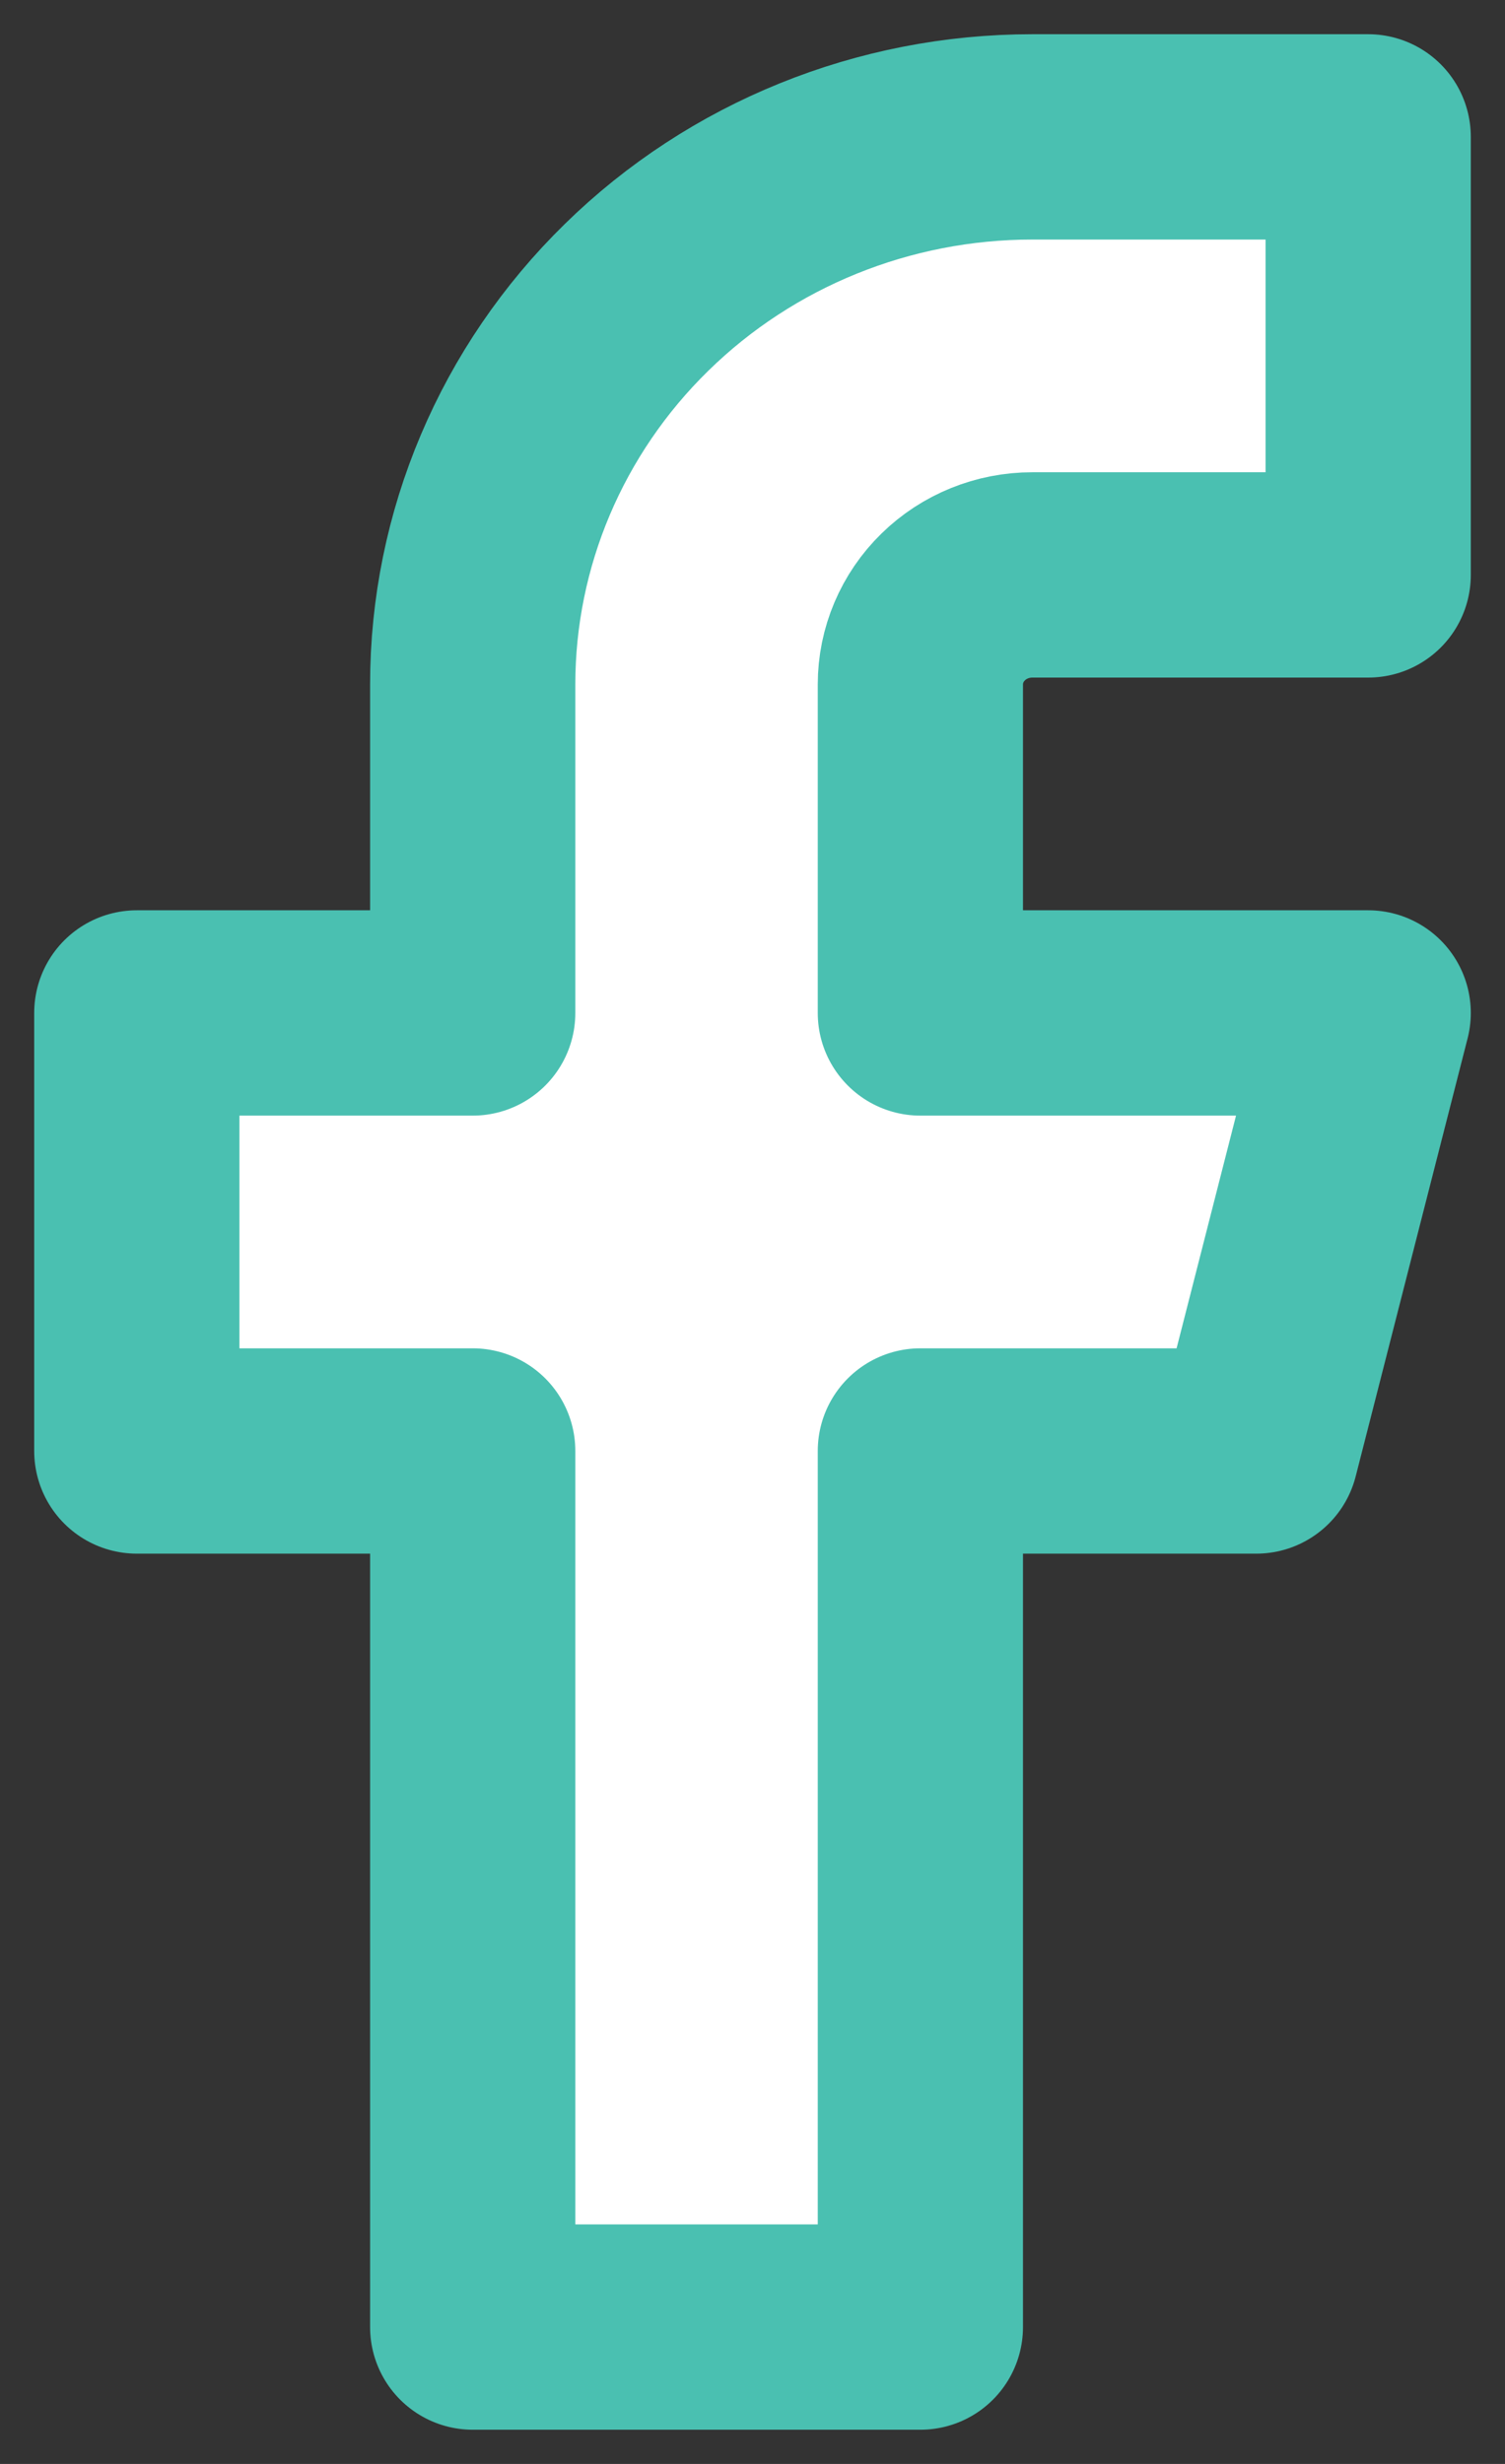 <svg width="11" height="18" viewBox="0 0 11 18" fill="none" xmlns="http://www.w3.org/2000/svg">
<rect x="0" y="0" width="11" height="18" fill="#333333" stroke="none"/>
<path d="M10 1H7.545C6.46 1 5.42 1.421 4.653 2.172C3.886 2.922 3.455 3.939 3.455 5V7.4H1V10.6H3.455V17H6.727V10.6H9.182L10 7.4H6.727V5C6.727 4.788 6.813 4.584 6.967 4.434C7.12 4.284 7.328 4.2 7.545 4.2H10V1Z" fill="white" stroke="#4AC0B1" stroke-width="1.5" stroke-linecap="round" stroke-linejoin="round"/>
</svg>
